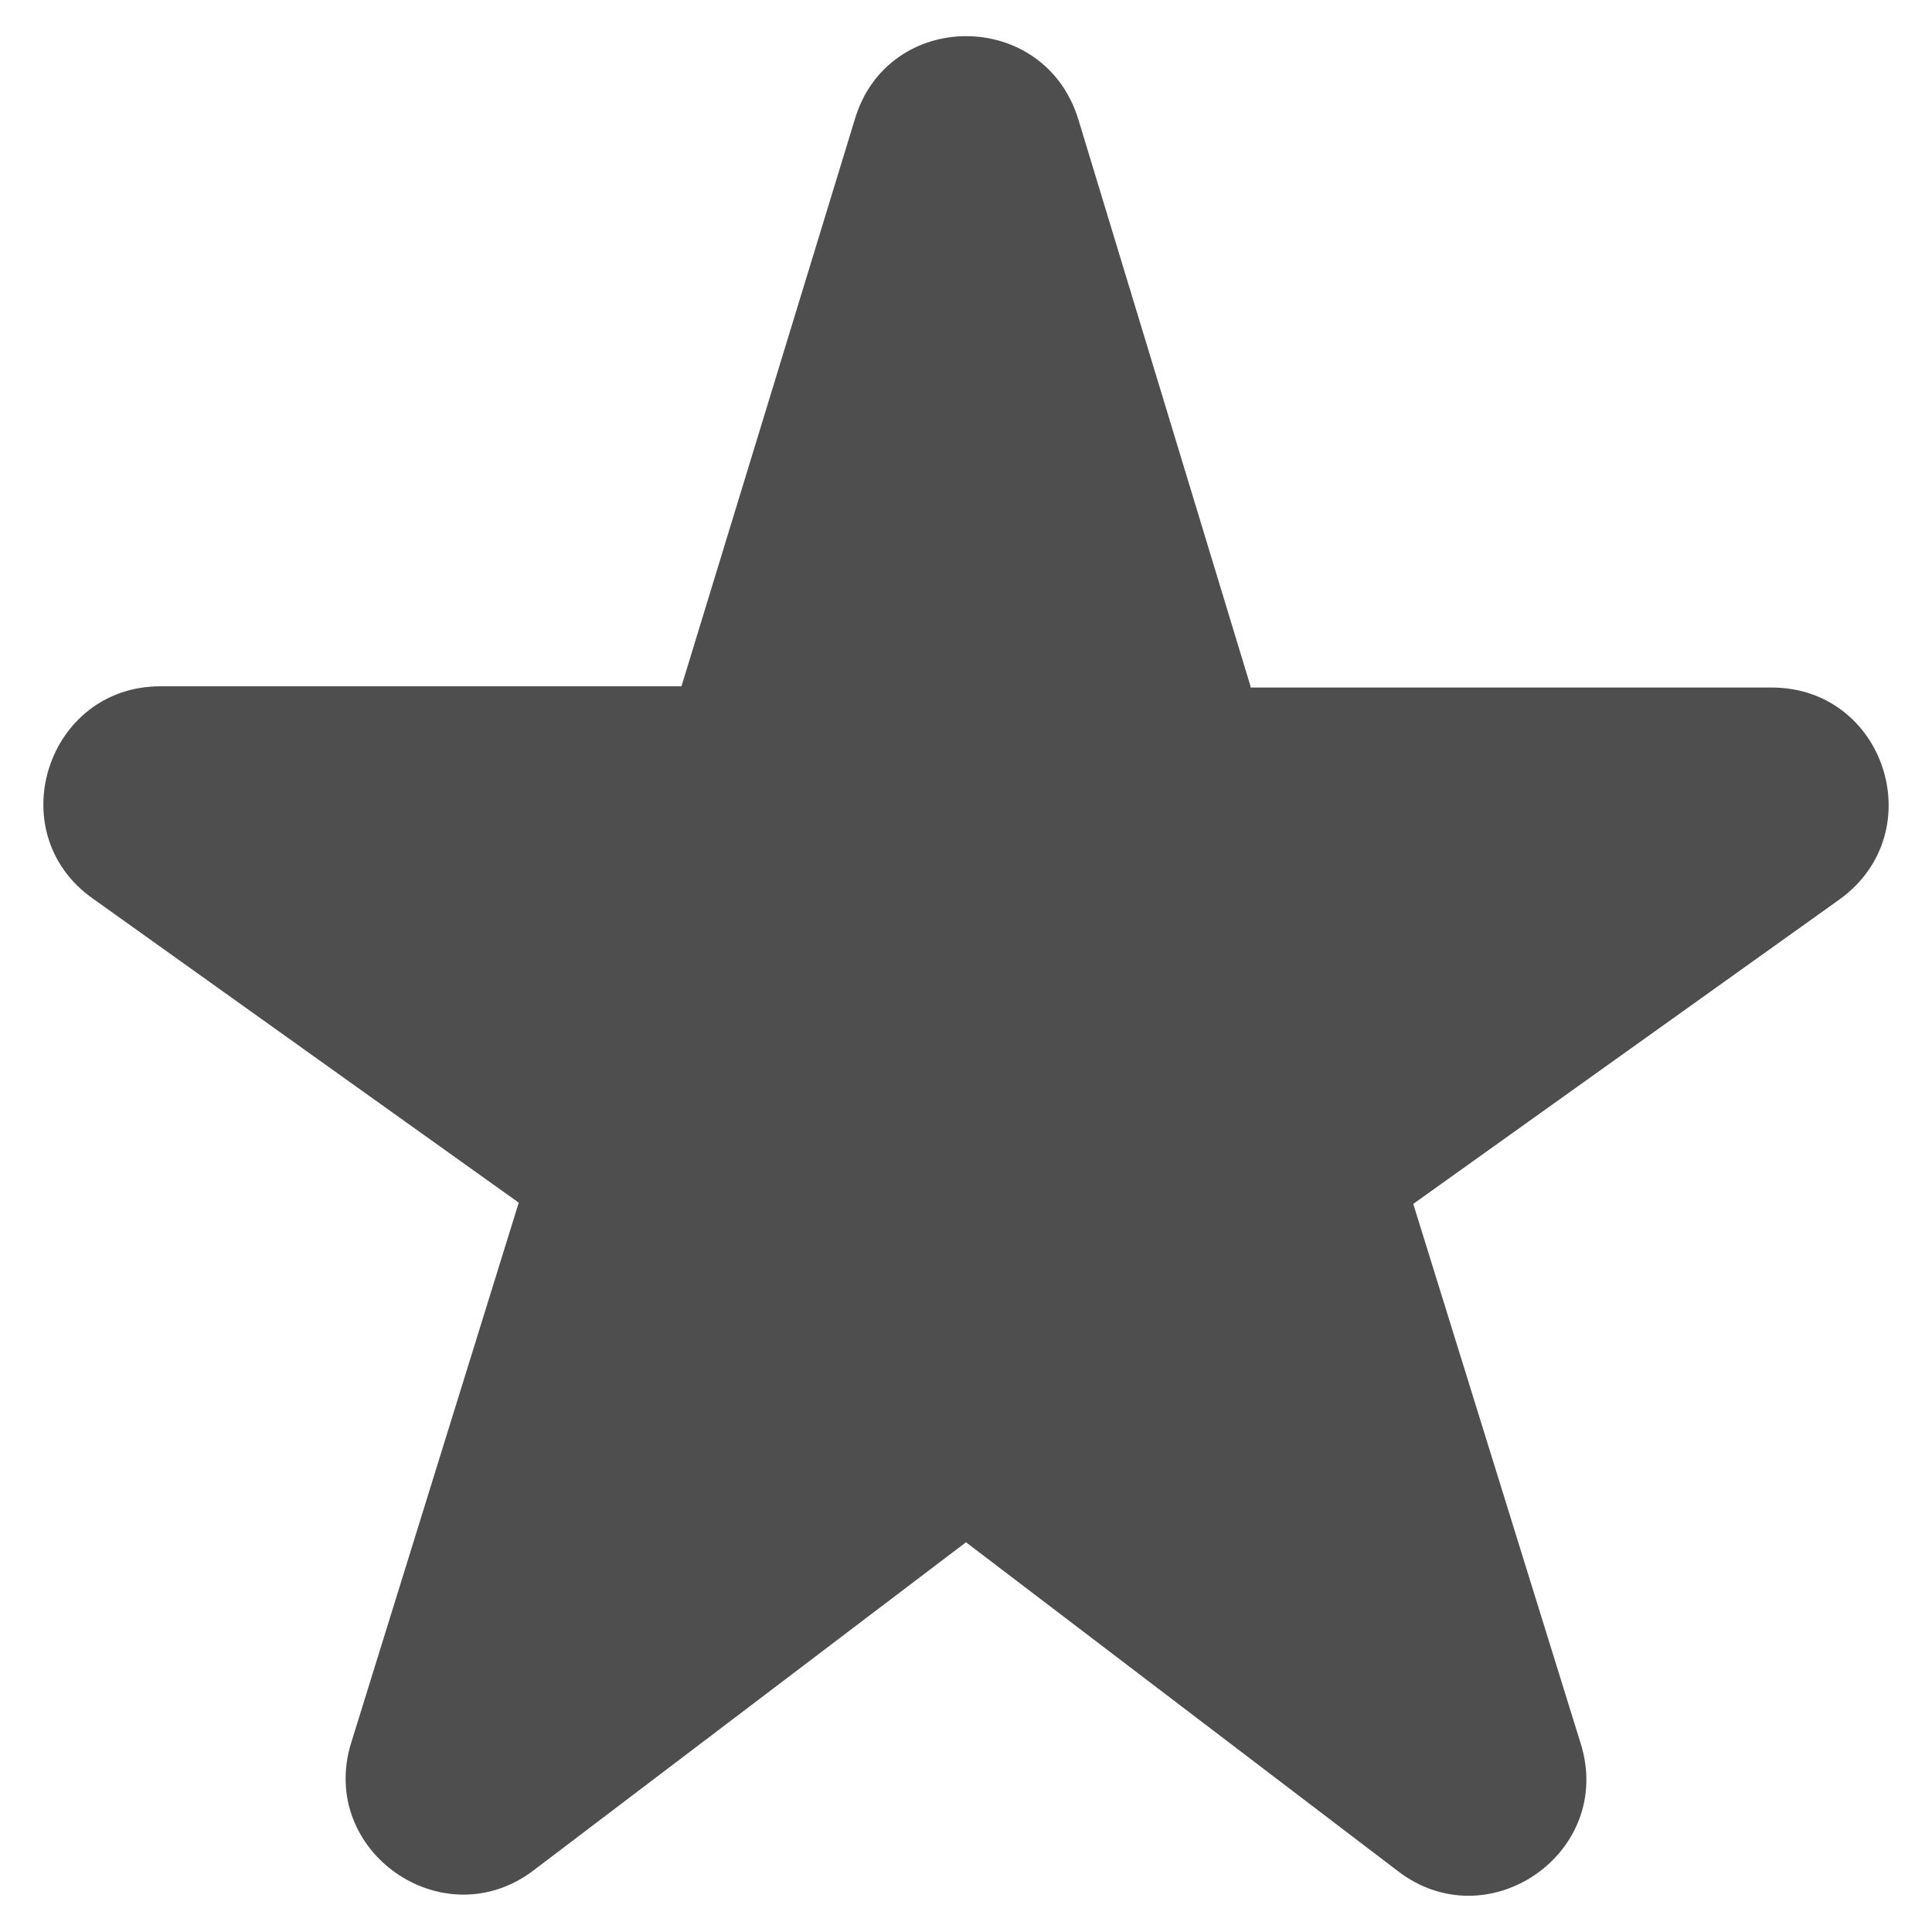 <svg width="22" height="22" viewBox="0 0 22 22" fill="none" xmlns="http://www.w3.org/2000/svg">
<path d="M14.24 7.815L12.28 1.362C11.893 0.095 10.107 0.095 9.733 1.362L7.76 7.815H1.827C0.533 7.815 2.63751e-05 9.482 1.053 10.229L5.907 13.695L4 19.842C3.613 21.082 5.053 22.082 6.08 21.295L11 17.562L15.92 21.308C16.947 22.095 18.387 21.095 18 19.855L16.093 13.709L20.947 10.242C22 9.482 21.467 7.829 20.173 7.829H14.24V7.815Z" fill="#4E4E4E"/>
</svg>
